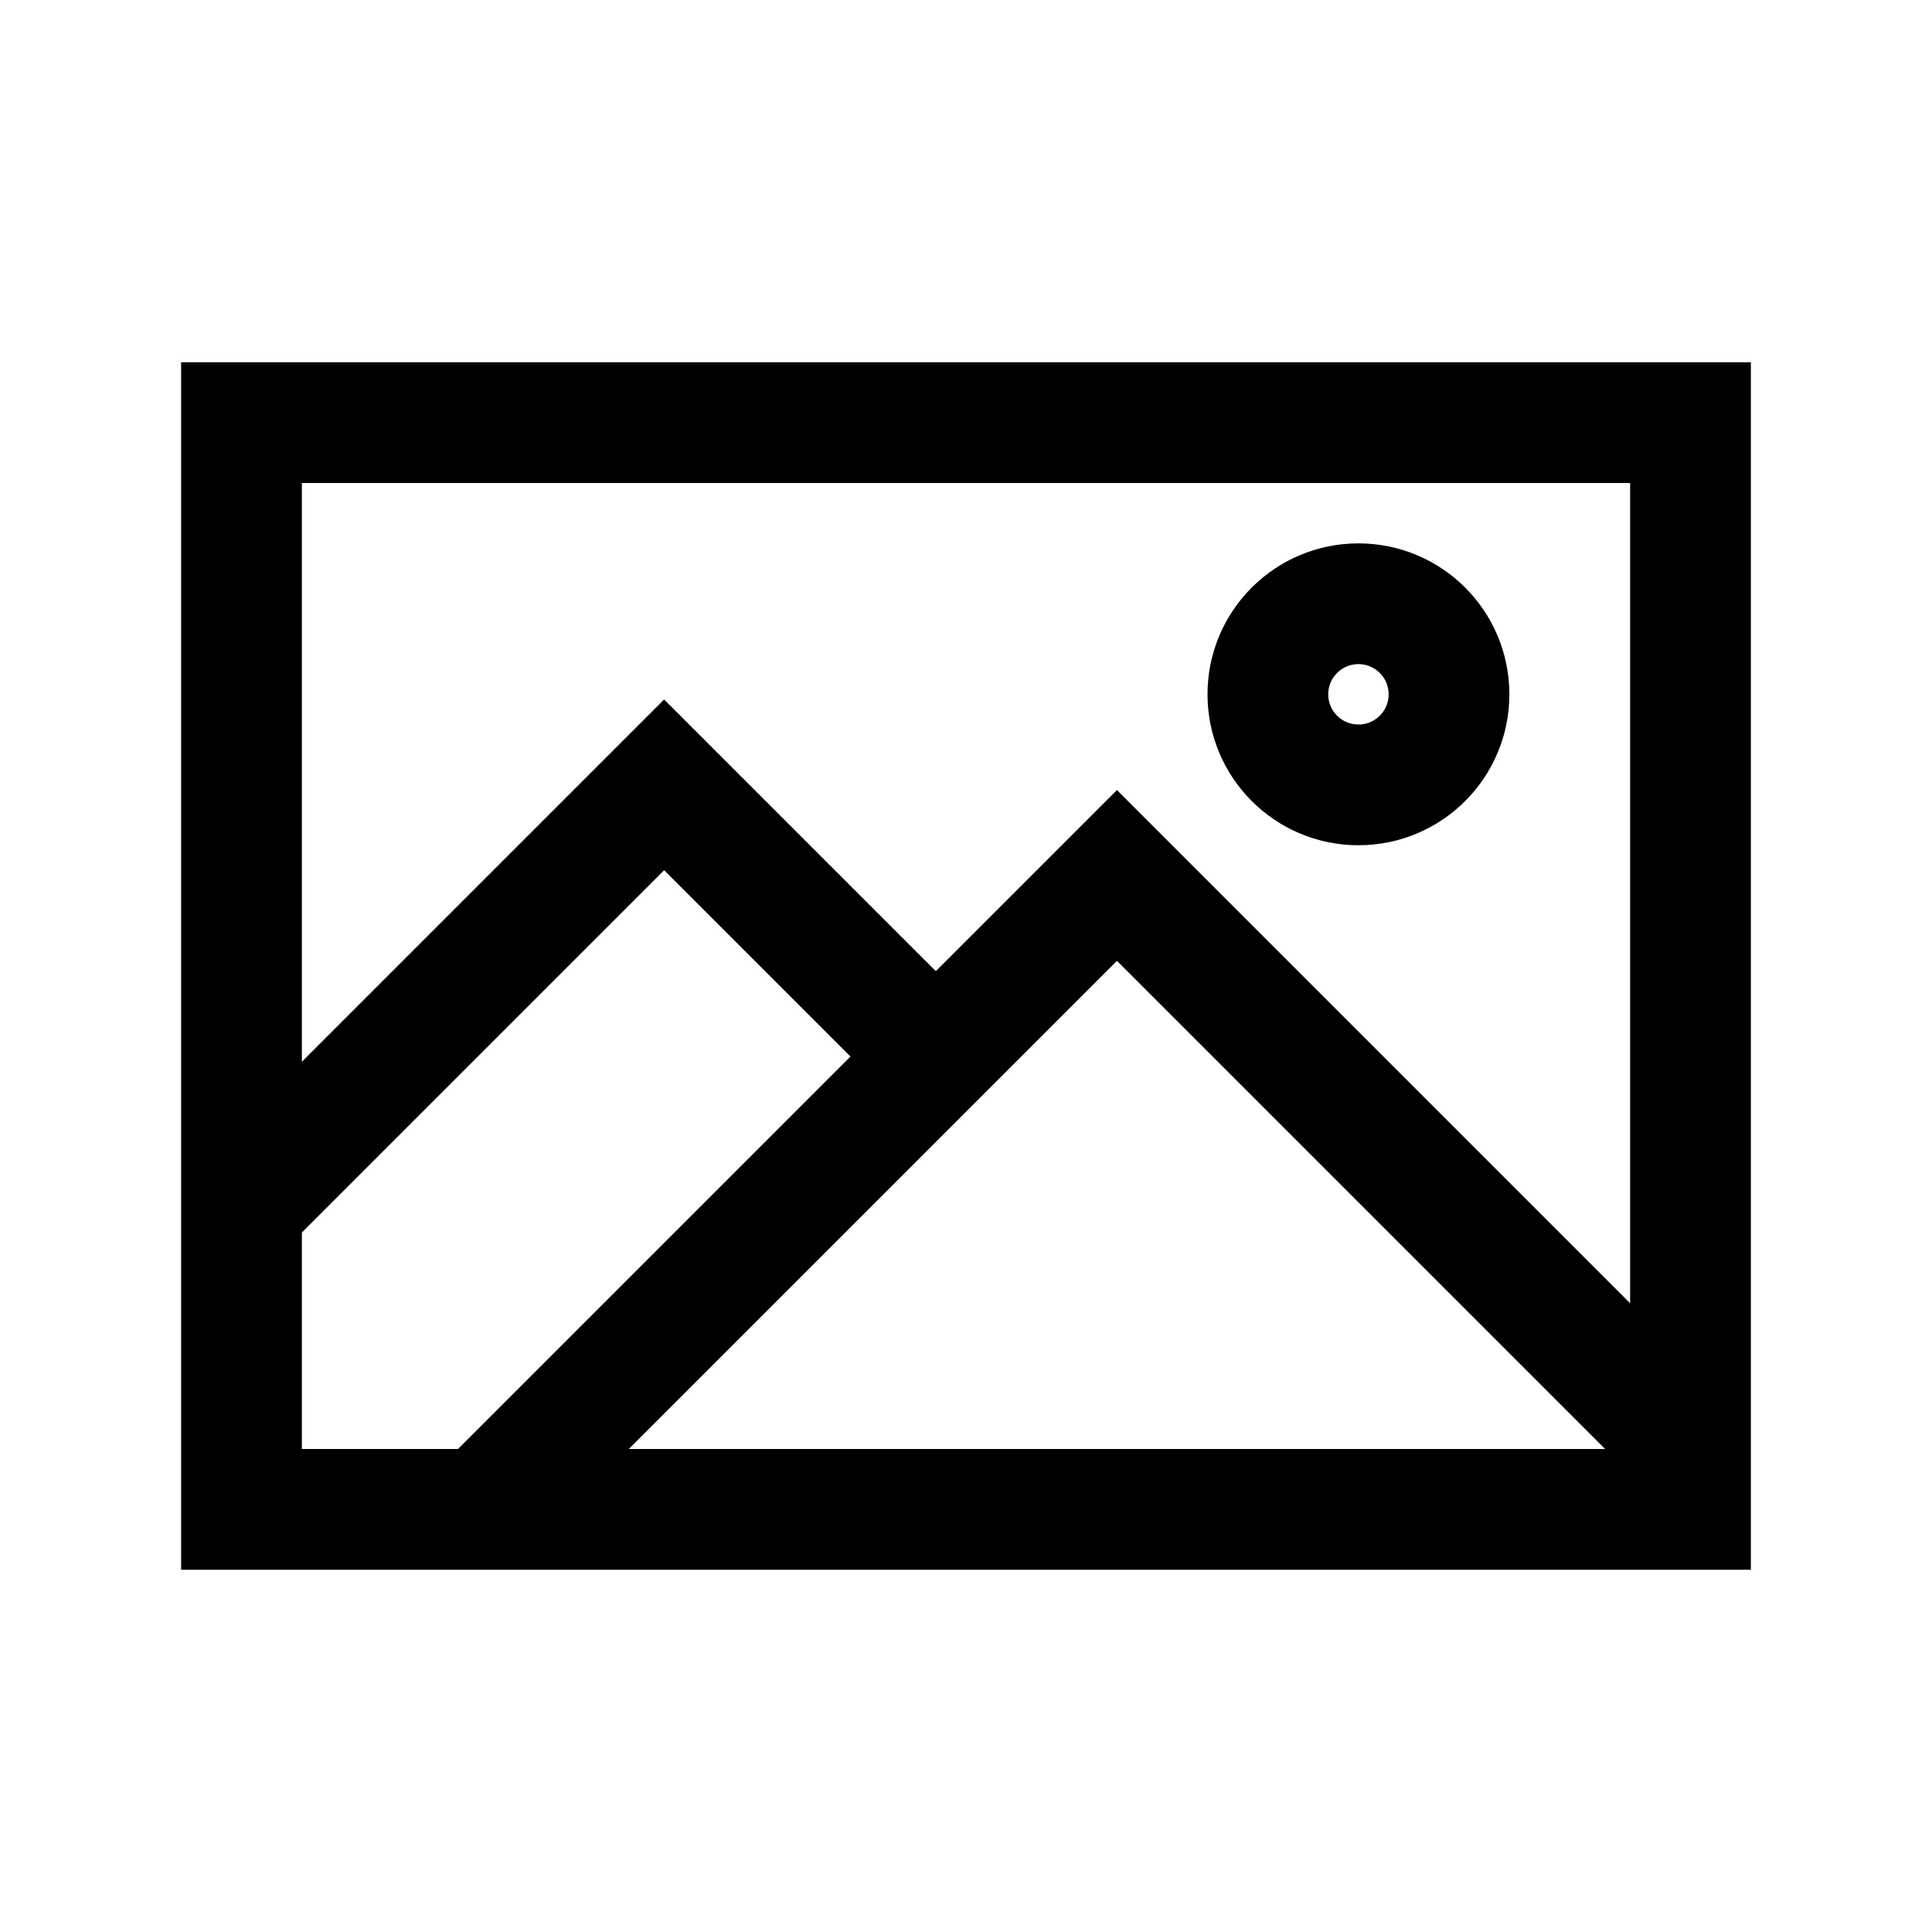 <?xml version="1.0" encoding="iso-8859-1"?>
<!-- Generator: Adobe Illustrator 19.1.1, SVG Export Plug-In . SVG Version: 6.00 Build 0)  -->
<svg version="1.1" id="Layer_1" xmlns="http://www.w3.org/2000/svg" xmlns:xlink="http://www.w3.org/1999/xlink" x="0px" y="0px"
	 viewBox="0 0 32 32" style="enable-background:new 0 0 32 32;" xml:space="preserve">
<rect x="4" y="7" style="fill:none;stroke:#000000;stroke-width:2;stroke-miterlimit:10;" width="24" height="18"/>
<circle style="fill:none;stroke:#000000;stroke-width:2;stroke-miterlimit:10;" cx="22.5" cy="11.5" r="1.5"/>
<polyline style="fill:none;stroke:#000000;stroke-width:2;stroke-miterlimit:10;" points="4,20 11,13 15,17 "/>
<polyline style="fill:none;stroke:#000000;stroke-width:2;stroke-miterlimit:10;" points="8,25 18.5,14.5 27.5,23.5 "/>
</svg>

